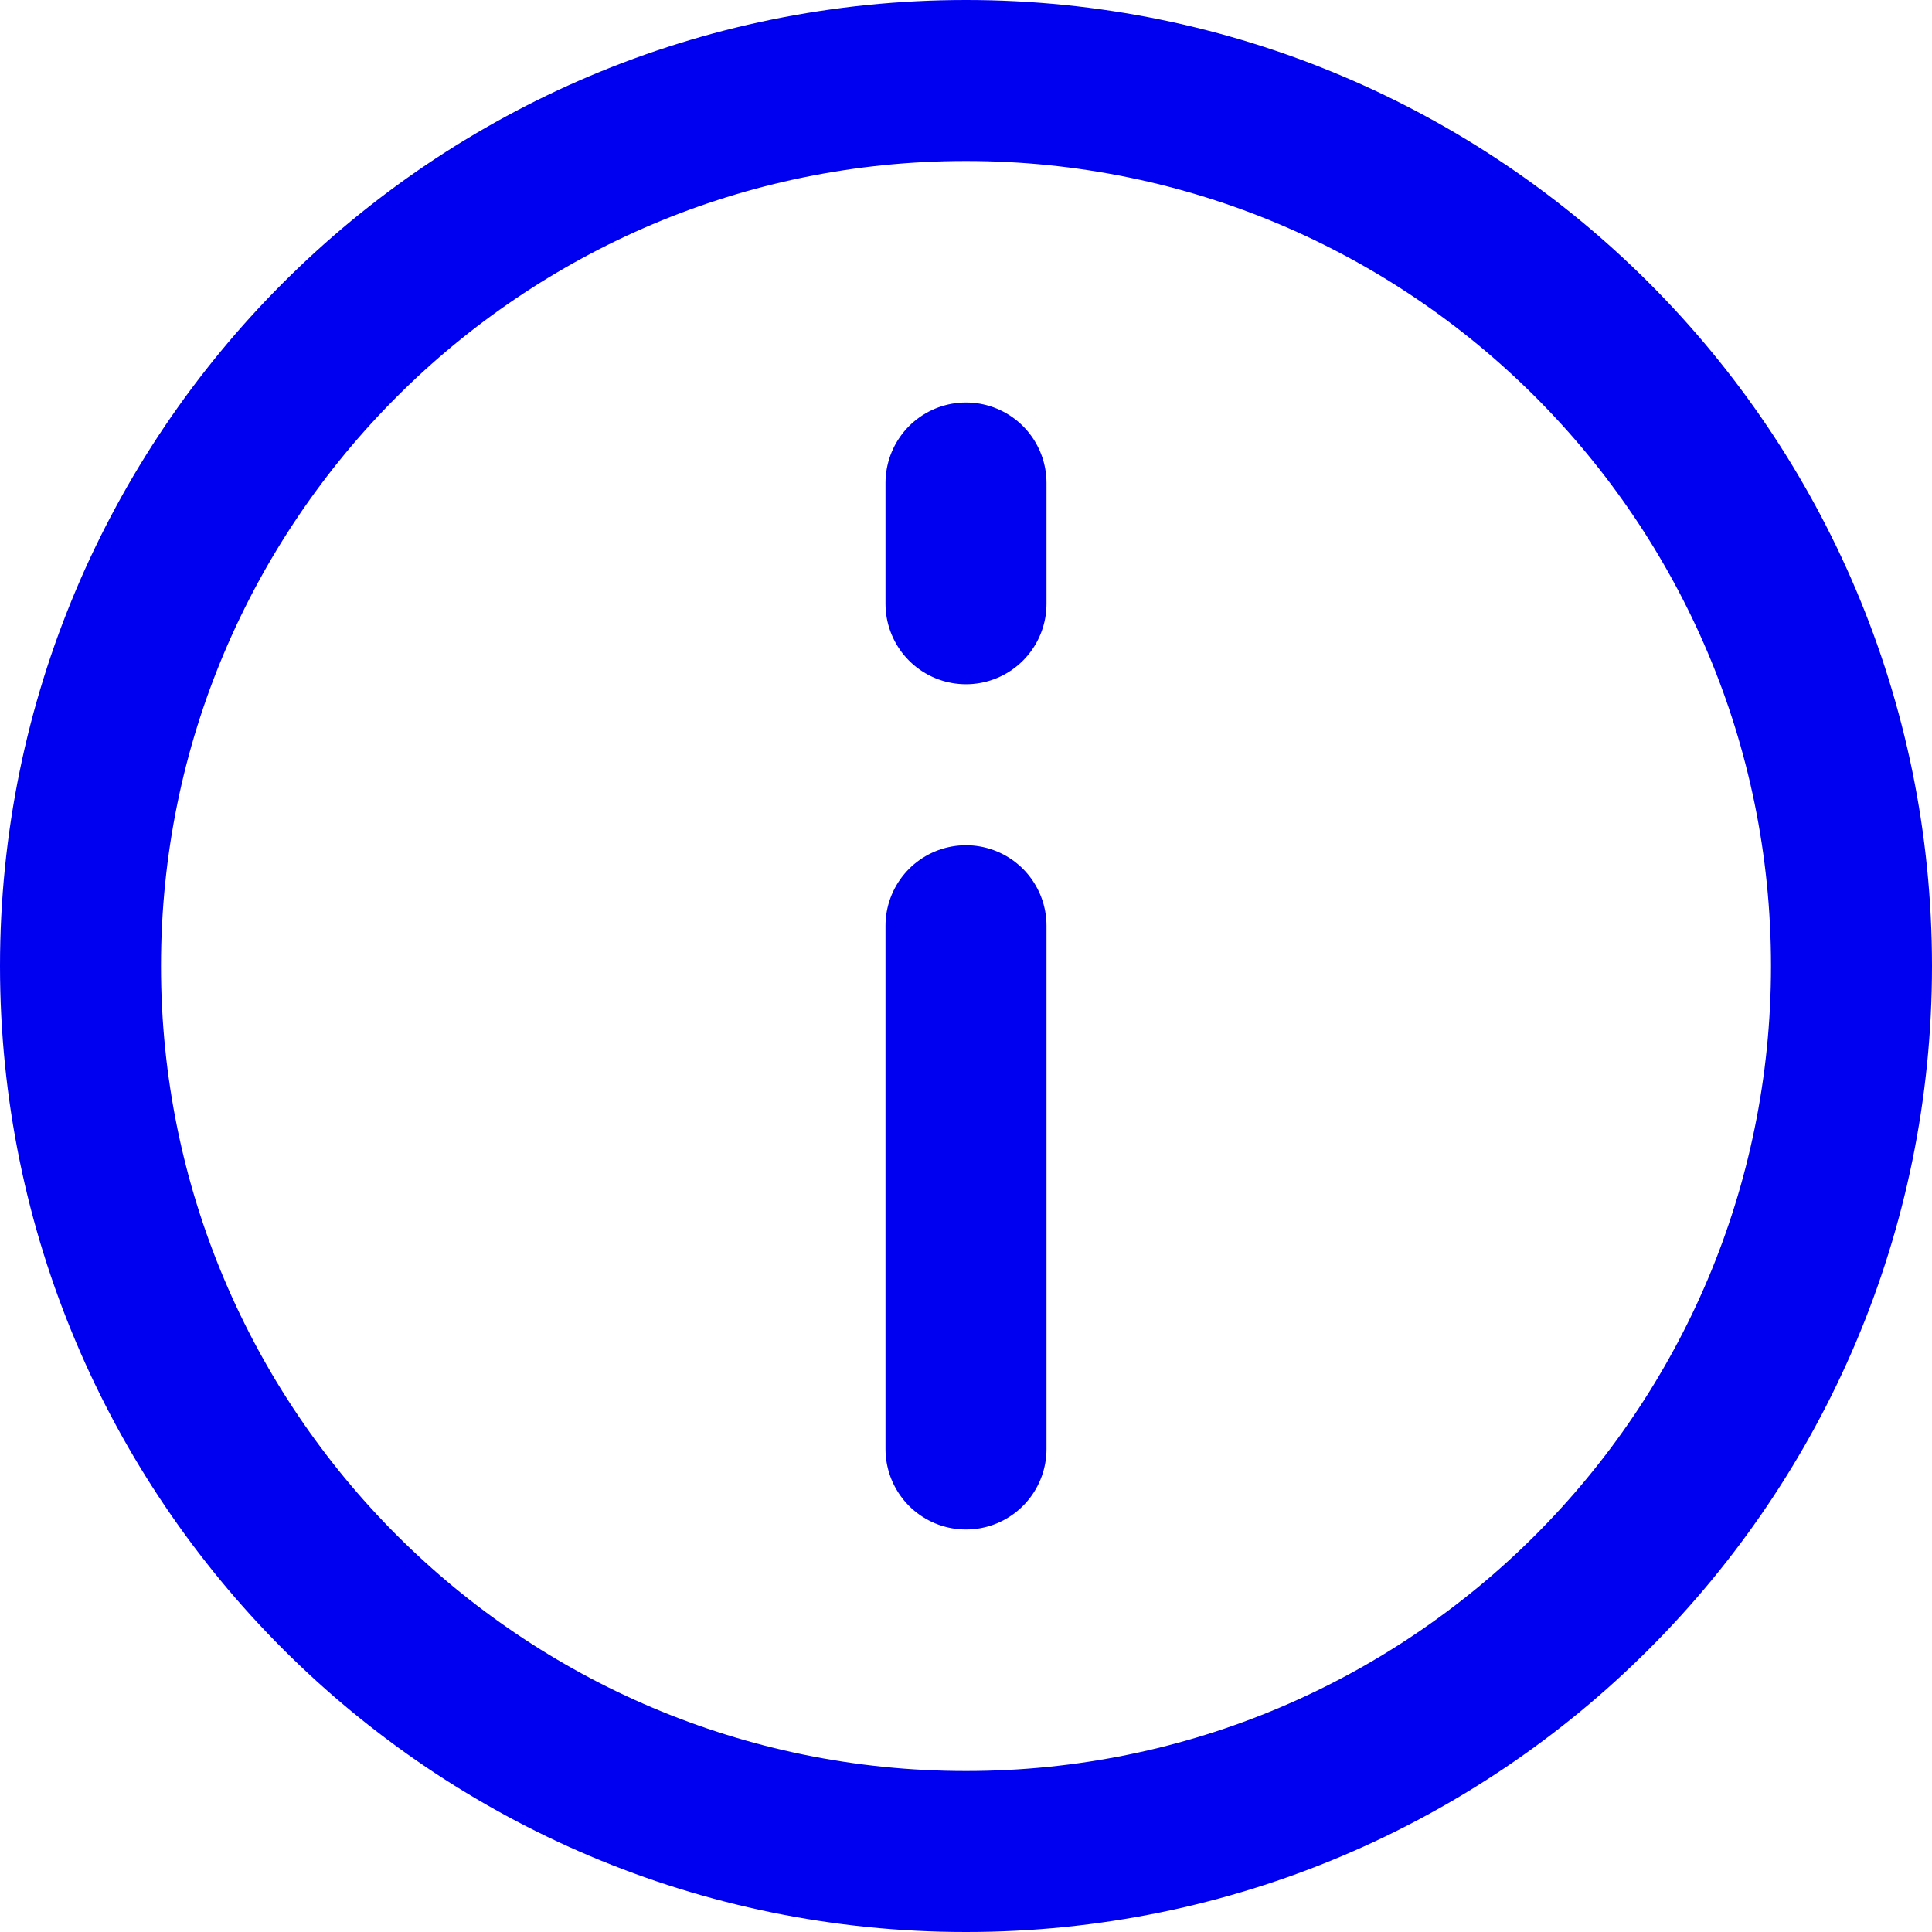 <svg width="24" height="24" viewBox="0 0 24 24" fill="none" xmlns="http://www.w3.org/2000/svg">
<g clip-path="url(#clip0_9913_93)">
<path d="M12 6V7.5M12 11.5L12 18M1 12C1 5.925 5.925 1 12 1C18.075 1 23 5.925 23 12C23 18.075 18.075 23 12 23C5.925 23 1 18.075 1 12Z" stroke="#0000F0" stroke-width="2" stroke-linecap="round" stroke-linejoin="round"/>
</g>
<defs>
<clipPath id="clip0_9913_93">
<rect width="24" height="24" fill="white"/>
</clipPath>
</defs>
</svg>
